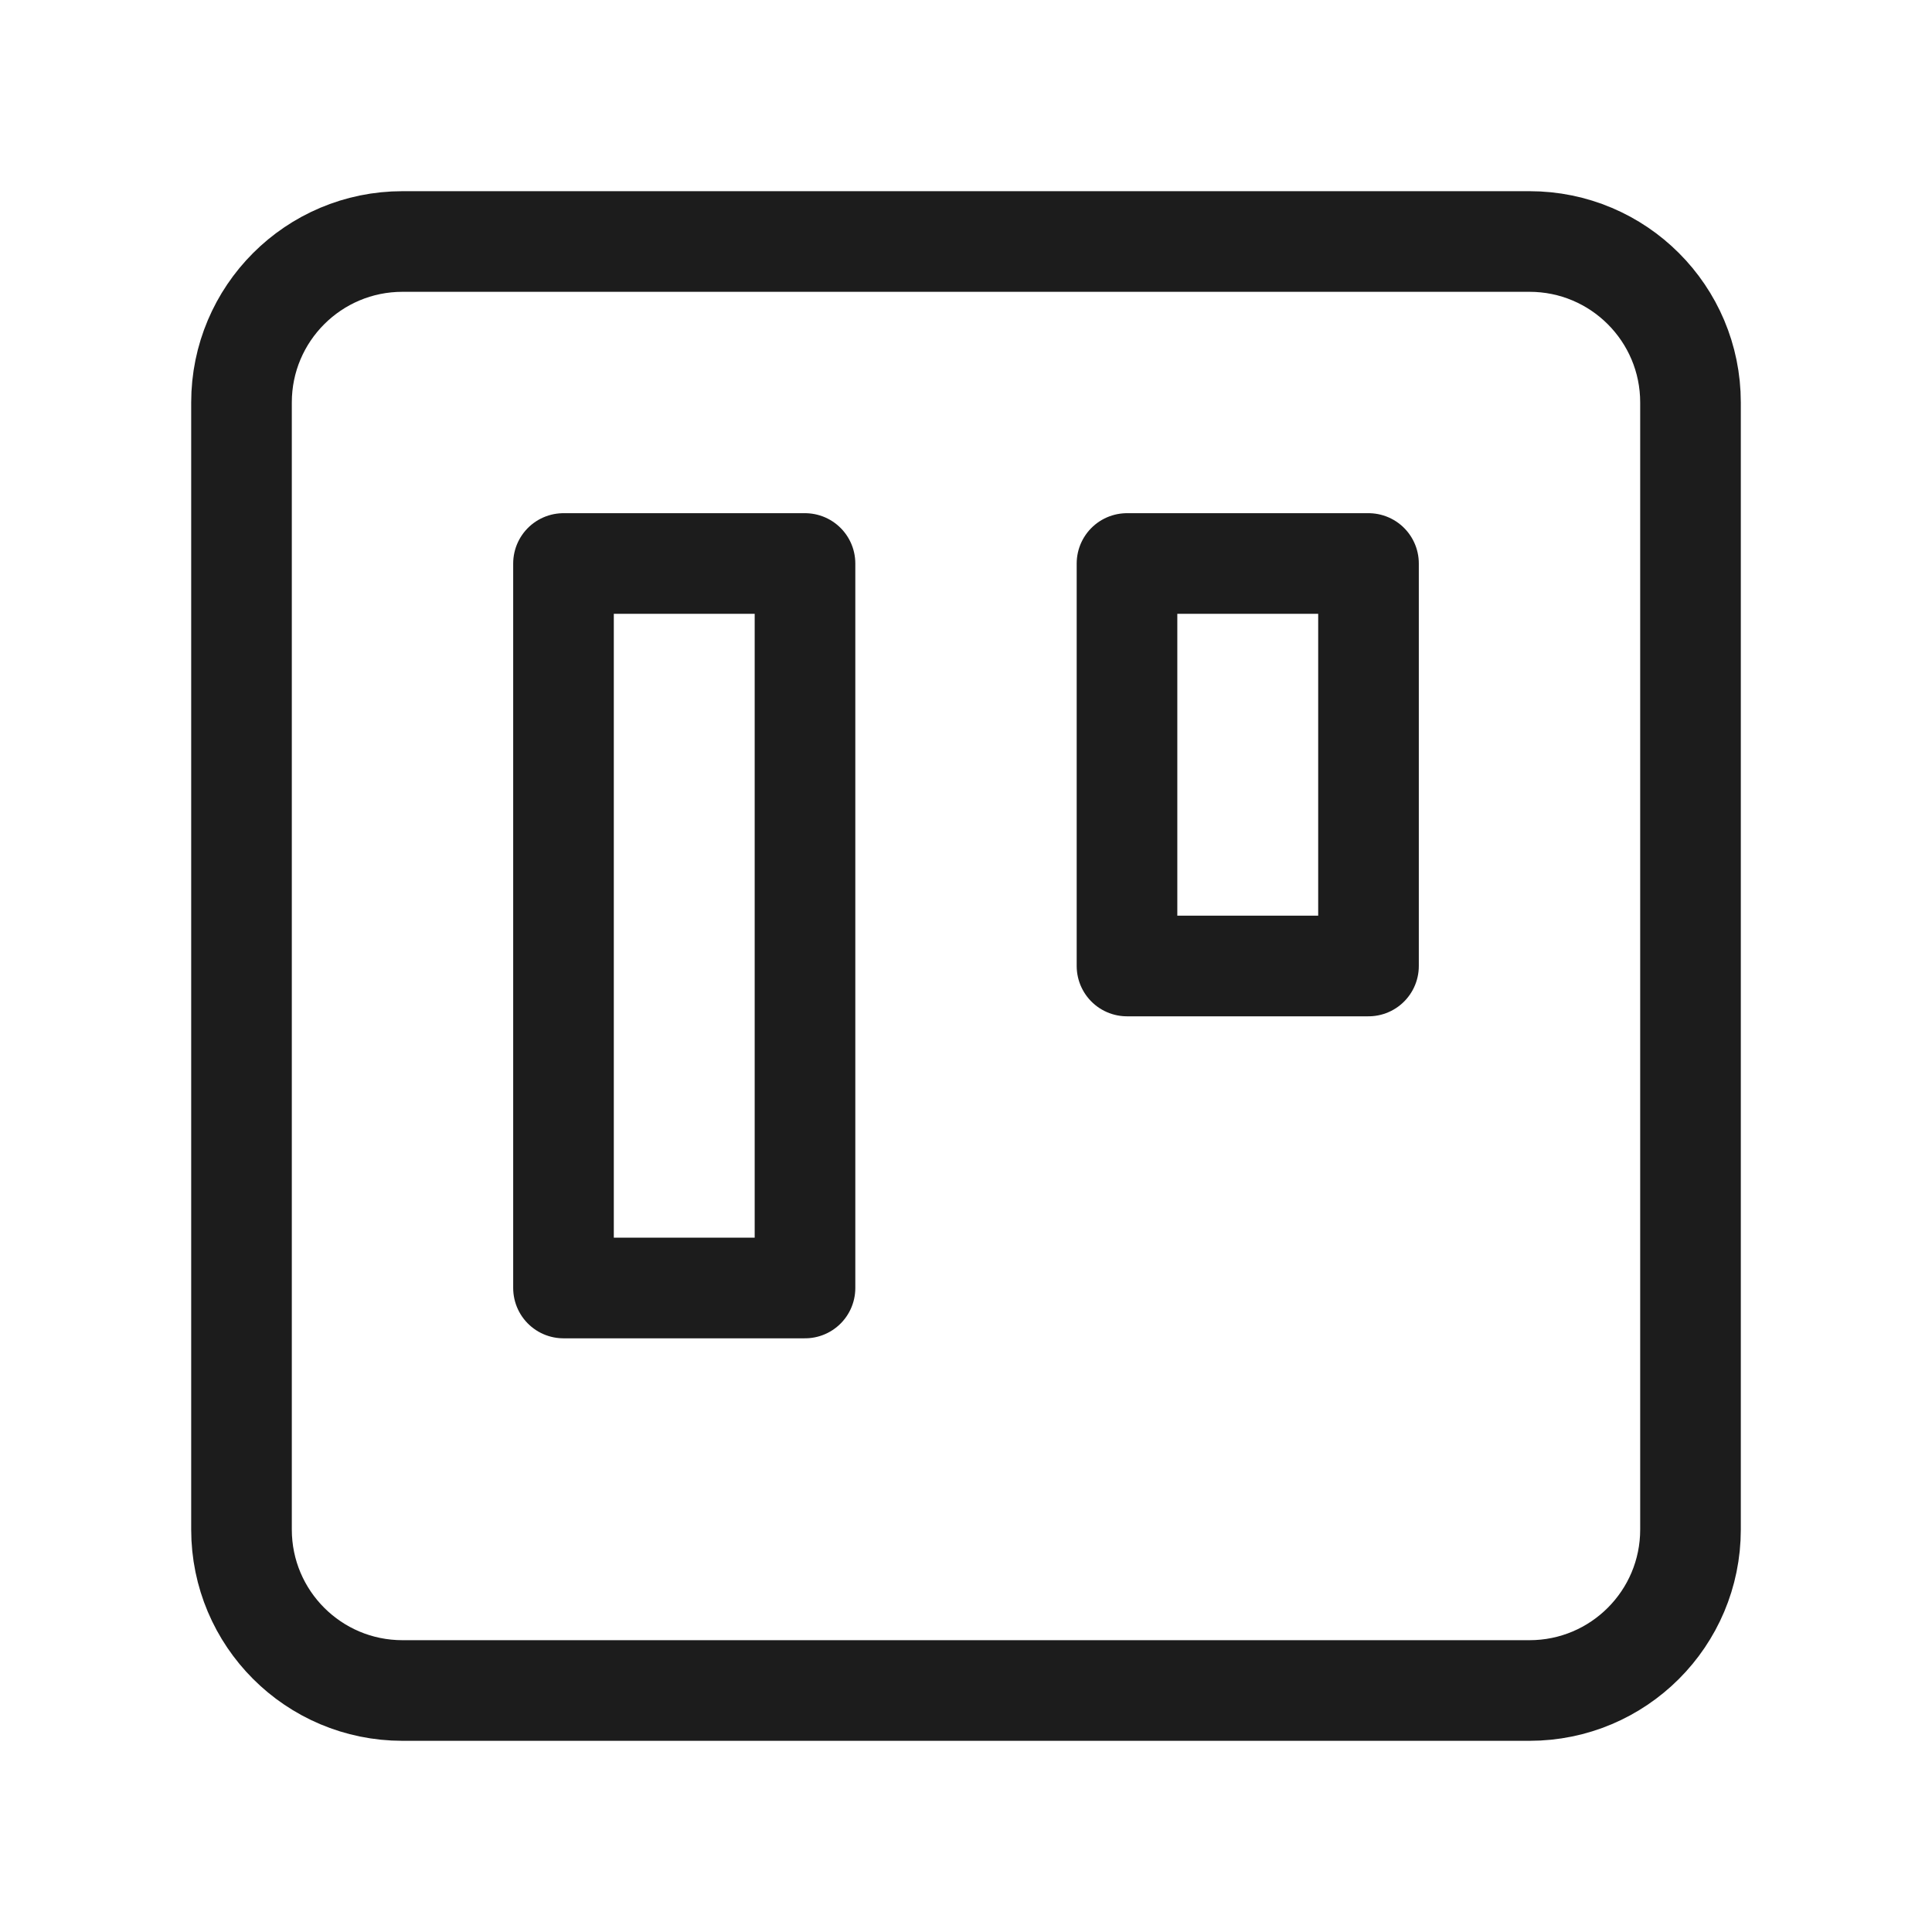 <svg width="24" height="24" viewBox="0 0 24 24" fill="none" xmlns="http://www.w3.org/2000/svg">
<path d="M19 3H5C3.895 3 3 3.895 3 5V19C3 20.105 3.895 21 5 21H19C20.105 21 21 20.105 21 19V5C21 3.895 20.105 3 19 3Z" stroke="#1C1C1C" stroke-width="1.25" stroke-linecap="round" stroke-linejoin="round"/>
<path d="M10 7H7V16H10V7Z" stroke="#1C1C1C" stroke-width="1.25" stroke-linecap="round" stroke-linejoin="round"/>
<path d="M17 7H14V12H17V7Z" stroke="#1C1C1C" stroke-width="1.25" stroke-linecap="round" stroke-linejoin="round"/>
</svg>
